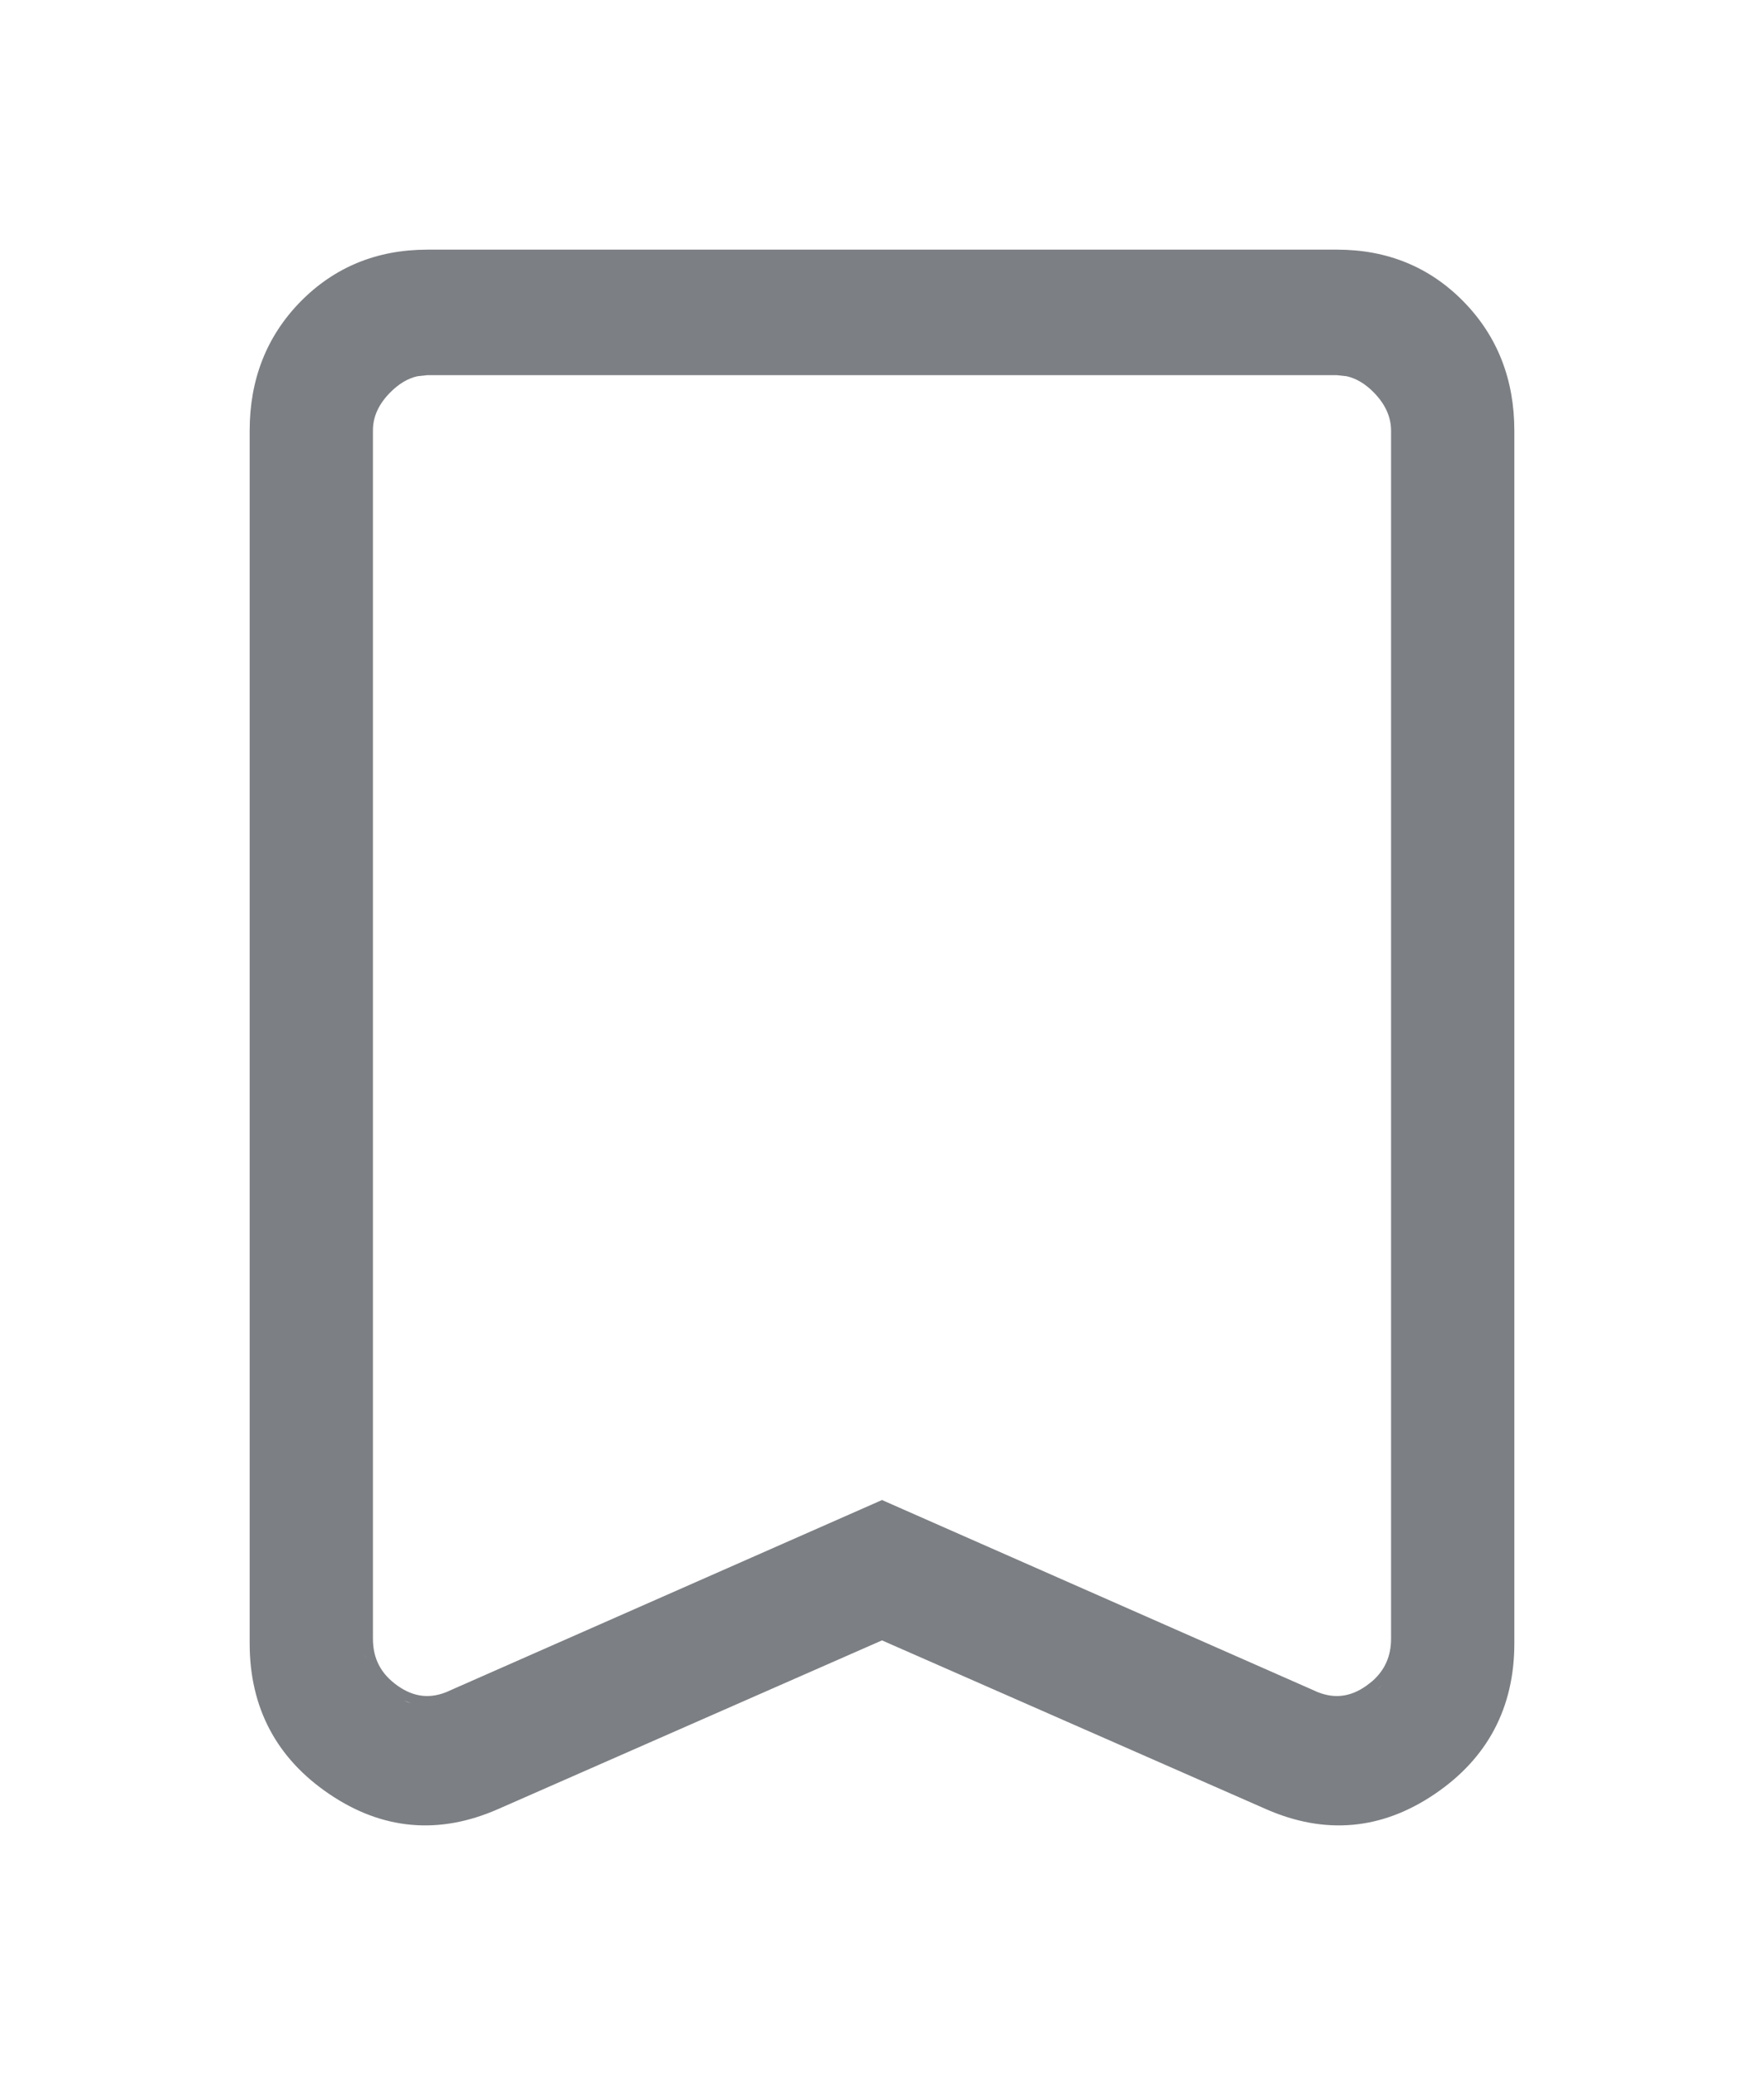 <svg width="17" height="20" viewBox="0 0 17 20" fill="none" xmlns="http://www.w3.org/2000/svg">
<path d="M12.885 2.406C13.369 2.406 13.778 2.573 14.105 2.907C14.432 3.241 14.594 3.659 14.594 4.151V15.839C14.594 16.458 14.336 16.947 13.825 17.292C13.314 17.638 12.768 17.686 12.2 17.436L8.5 15.81L4.8 17.436C4.232 17.686 3.686 17.638 3.175 17.292C2.664 16.947 2.406 16.458 2.406 15.839V4.151C2.406 3.658 2.569 3.241 2.896 2.907C3.224 2.574 3.632 2.407 4.116 2.406H12.885ZM12.864 17.497C12.908 17.498 12.95 17.497 12.993 17.494C12.95 17.497 12.908 17.498 12.864 17.497ZM12.681 17.48C12.723 17.487 12.765 17.491 12.807 17.494C12.765 17.491 12.723 17.487 12.681 17.48ZM13.05 17.489C13.091 17.485 13.132 17.479 13.173 17.471C13.132 17.479 13.091 17.485 13.05 17.489ZM12.51 17.444C12.544 17.454 12.579 17.463 12.613 17.47C12.579 17.463 12.544 17.454 12.51 17.444ZM13.238 17.457C13.279 17.447 13.319 17.434 13.359 17.42C13.319 17.434 13.279 17.447 13.238 17.457ZM13.773 17.214C13.831 17.175 13.884 17.133 13.935 17.091C13.884 17.133 13.831 17.175 13.773 17.214ZM13.968 17.061C14.007 17.026 14.044 16.99 14.079 16.953C14.044 16.99 14.007 17.026 13.968 17.061ZM14.114 16.913C14.142 16.881 14.169 16.849 14.194 16.815C14.169 16.849 14.142 16.881 14.114 16.913ZM14.238 16.753C14.258 16.723 14.276 16.693 14.294 16.662C14.276 16.693 14.258 16.723 14.238 16.753ZM14.332 16.591C14.349 16.557 14.365 16.523 14.379 16.487C14.365 16.523 14.349 16.557 14.332 16.591ZM2.545 16.256L2.546 16.257L2.545 16.256ZM14.404 16.425C14.421 16.377 14.435 16.328 14.447 16.278C14.435 16.328 14.421 16.377 14.404 16.425ZM3.92 16.402C3.934 16.408 3.948 16.411 3.962 16.415C3.924 16.403 3.887 16.388 3.85 16.368L3.92 16.402ZM13.15 16.368C13.113 16.389 13.075 16.403 13.037 16.415C13.075 16.403 13.113 16.389 13.15 16.368ZM4.024 3.626C3.933 3.646 3.845 3.697 3.759 3.784C3.645 3.9 3.593 4.022 3.594 4.151V15.794C3.594 15.986 3.671 16.134 3.833 16.248C3.992 16.36 4.152 16.376 4.326 16.298L4.327 16.297L8.462 14.474L8.5 14.457L8.538 14.474L12.673 16.297L12.674 16.298C12.848 16.376 13.008 16.36 13.167 16.248L13.224 16.204C13.347 16.096 13.406 15.961 13.406 15.793V4.152C13.406 4.024 13.355 3.901 13.241 3.784C13.156 3.697 13.068 3.646 12.977 3.626L12.884 3.616H4.116L4.024 3.626ZM13.221 16.325L13.286 16.273C13.298 16.263 13.308 16.251 13.319 16.24C13.29 16.27 13.258 16.299 13.221 16.325ZM14.455 16.246C14.469 16.184 14.481 16.12 14.488 16.054C14.481 16.12 14.469 16.184 14.455 16.246ZM3.518 15.953C3.52 15.965 3.524 15.977 3.527 15.988C3.517 15.952 3.508 15.915 3.504 15.876L3.518 15.953ZM2.506 3.998C2.502 4.048 2.5 4.099 2.5 4.151C2.5 4.099 2.502 4.048 2.506 3.998ZM14.493 3.987C14.497 4.041 14.5 4.096 14.5 4.151C14.5 4.096 14.497 4.041 14.493 3.987ZM14.489 3.949C14.485 3.908 14.48 3.868 14.474 3.828C14.48 3.868 14.485 3.908 14.489 3.949ZM2.526 3.829C2.523 3.852 2.521 3.875 2.518 3.898C2.521 3.875 2.522 3.852 2.526 3.829ZM2.561 3.672C2.551 3.709 2.544 3.746 2.536 3.784C2.544 3.746 2.551 3.709 2.561 3.672ZM14.464 3.782C14.457 3.747 14.45 3.711 14.44 3.677C14.45 3.711 14.457 3.747 14.464 3.782ZM13.21 3.633L13.209 3.634L13.21 3.633ZM2.61 3.522C2.599 3.553 2.588 3.584 2.578 3.616C2.588 3.584 2.599 3.553 2.61 3.522ZM14.423 3.616C14.413 3.584 14.402 3.553 14.391 3.522C14.402 3.553 14.413 3.584 14.423 3.616ZM2.664 3.396C2.65 3.424 2.637 3.453 2.625 3.482C2.637 3.453 2.65 3.424 2.664 3.396ZM14.374 3.48C14.362 3.452 14.35 3.423 14.336 3.396C14.35 3.423 14.362 3.452 14.374 3.48ZM2.747 3.246C2.726 3.279 2.707 3.312 2.688 3.346C2.707 3.312 2.726 3.279 2.747 3.246ZM14.146 3.095C14.21 3.174 14.265 3.258 14.312 3.346C14.265 3.258 14.21 3.174 14.146 3.095ZM2.854 3.095C2.822 3.135 2.792 3.176 2.764 3.218C2.792 3.176 2.822 3.135 2.854 3.095ZM3.194 2.777C3.173 2.792 3.152 2.808 3.131 2.824C3.152 2.808 3.173 2.792 3.194 2.777ZM3.313 2.702C3.291 2.715 3.269 2.728 3.247 2.742C3.269 2.728 3.291 2.715 3.313 2.702ZM3.456 2.631C3.428 2.643 3.4 2.656 3.373 2.67C3.4 2.656 3.428 2.643 3.456 2.631ZM3.601 2.577C3.567 2.588 3.534 2.599 3.502 2.611C3.534 2.599 3.567 2.588 3.601 2.577ZM3.751 2.538C3.716 2.546 3.681 2.554 3.646 2.563C3.681 2.554 3.716 2.546 3.751 2.538ZM3.947 2.508C3.894 2.513 3.843 2.519 3.792 2.528C3.843 2.519 3.894 2.513 3.947 2.508Z" fill="#7C7F83"/>
</svg>
